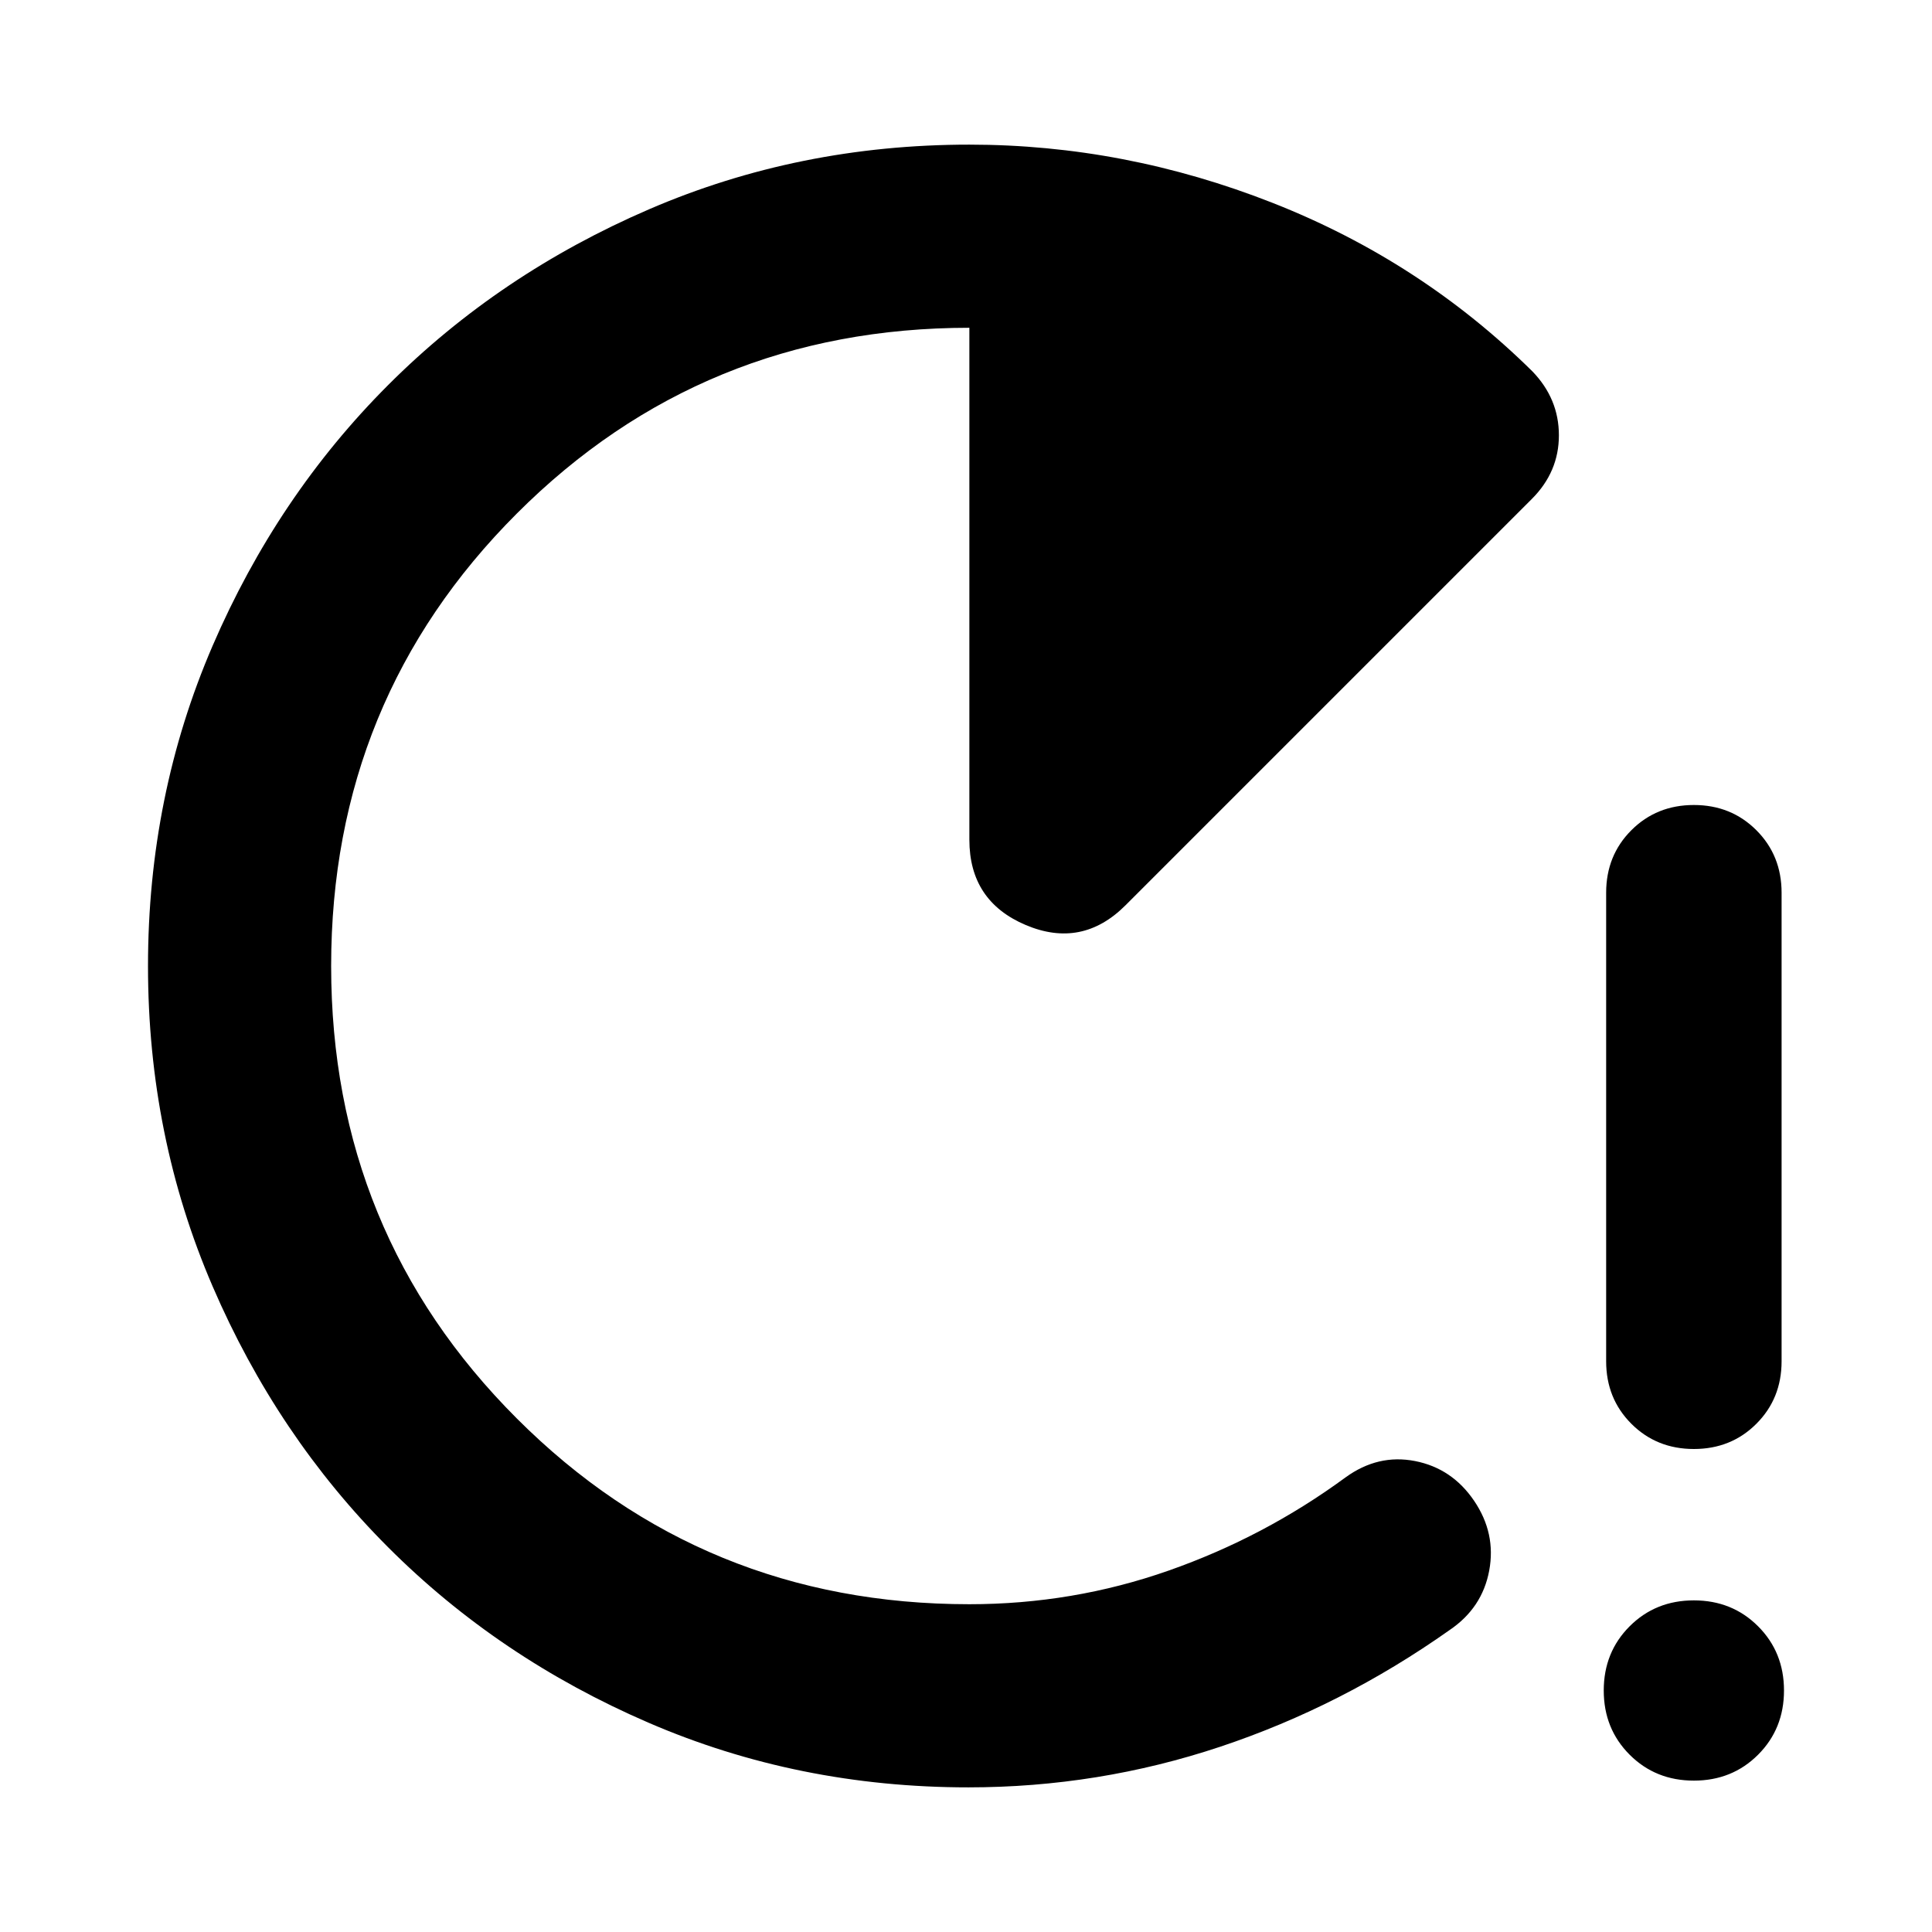 <svg xmlns="http://www.w3.org/2000/svg" height="24" viewBox="0 -960 960 960" width="24"><path d="M841.674-240q-18.525 0-31.056-12.531-12.531-12.532-12.531-31.056v-232.826q0-18.524 12.531-31.056Q823.149-560 841.674-560q18.524 0 31.056 12.531 12.531 12.532 12.531 31.056v232.826q0 18.524-12.531 31.056Q860.198-240 841.674-240Zm0 164.783q-19.033 0-31.908-12.875T796.891-120q0-19.033 12.875-31.908t31.908-12.875q19.033 0 31.908 12.875T886.457-120q0 19.033-12.875 31.908t-31.908 12.875ZM481.196-71.87q-84.588 0-158.985-32.14-74.396-32.139-129.429-87.235-55.033-55.097-87.136-129.578-32.103-74.482-32.103-159.167t32.098-159.12q32.098-74.435 87.294-129.63 55.195-55.196 129.644-87.294 74.448-32.098 159.095-32.098 77.152 0 150.728 28.957 73.576 28.956 129.011 83.674 13.196 13.63 13.196 31.804t-13.435 31.609L559.239-510.152q-21.63 21.63-49.598 9.77-27.967-11.86-27.967-42.357V-797.13q-132.565 0-224.848 92.282Q164.544-612.565 164.544-480t92.282 224.848q92.283 92.282 224.848 92.282 51.401 0 98.994-16.706 47.593-16.707 87.919-46.315 16.152-11.718 34.543-8.12 18.392 3.598 29.348 19.75 10.957 16.152 7.5 34.685-3.456 18.533-19.608 29.489-53.522 37.848-114.066 58.033Q545.761-71.87 481.196-71.87Z"/></svg>